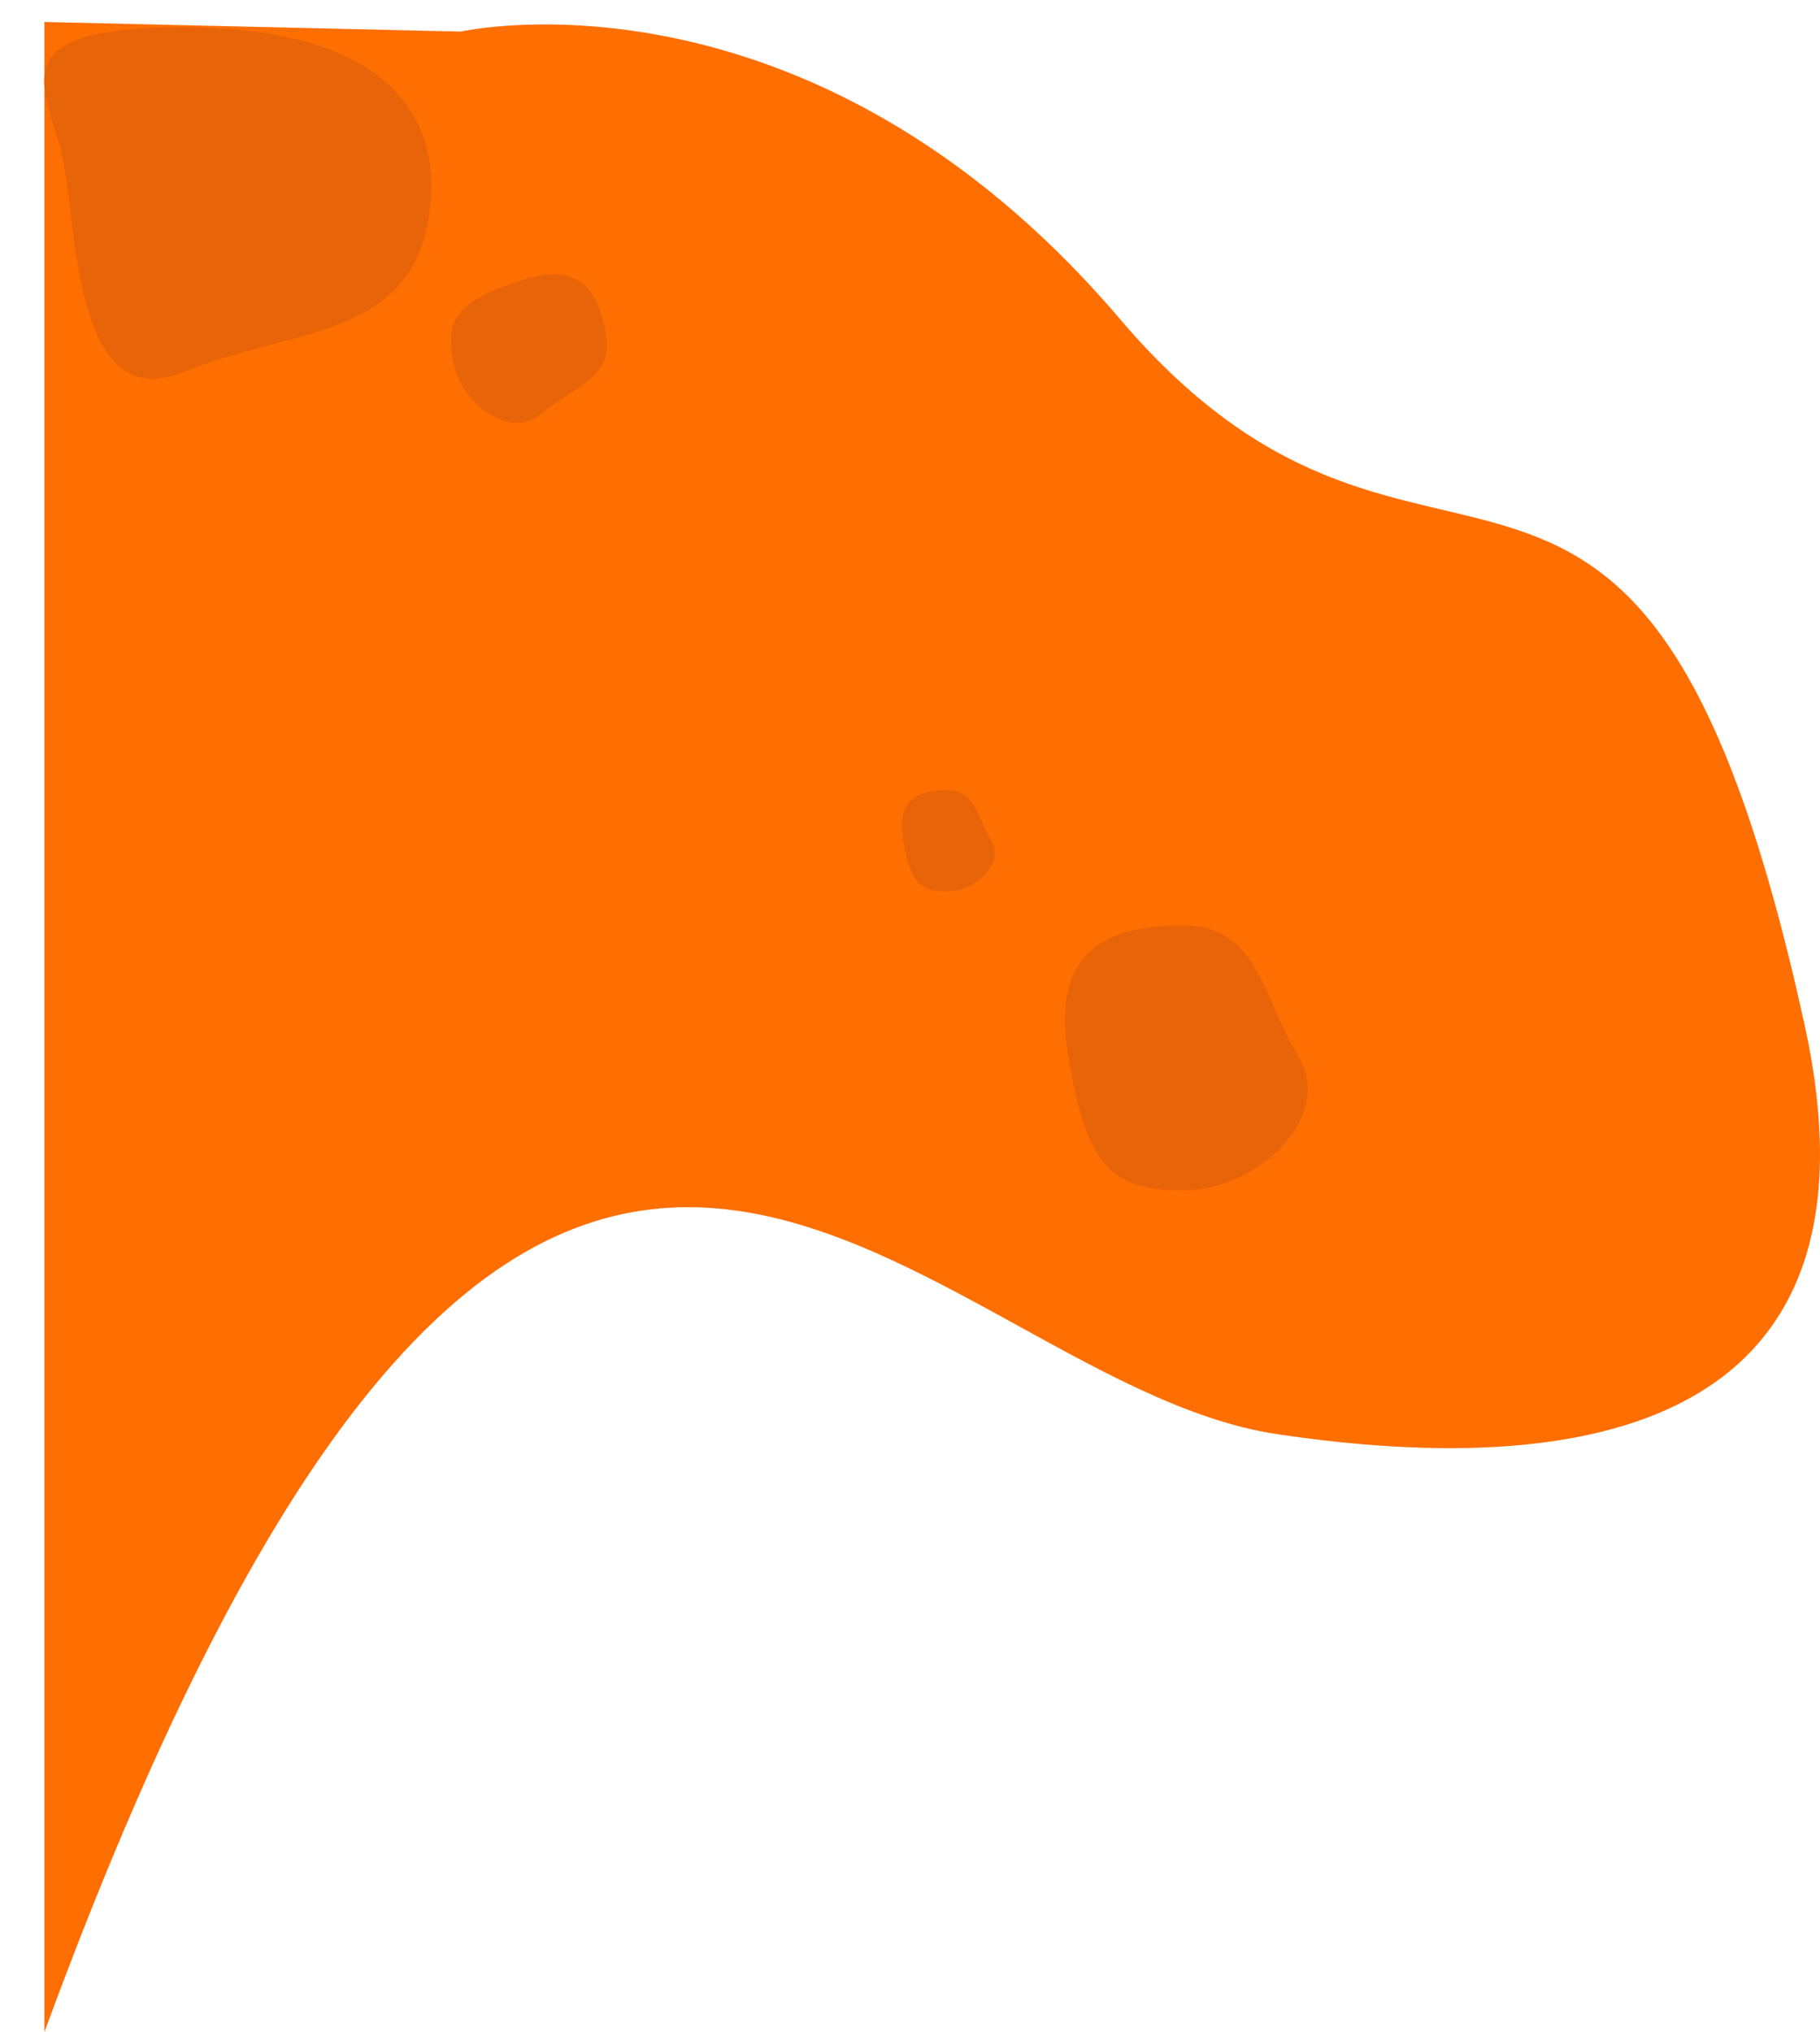 <svg xmlns="http://www.w3.org/2000/svg" width="530.185" height="591.91" viewBox="0 0 530.185 591.91">
  <path id="Caminho_4" data-name="Caminho 4" d="M.072,584.156C144.006,192.068,251.886,394.04,359.314,410.024c105.07,15.633,177.028-11.852,153.549-119.1C465.335,73.82,404.255,191.909,313.4,85.19S121.381,1.444,121.381,1.444L.072-1.351V584.156Z" transform="translate(12.866 7.754)" fill="#ff6e00"/>
  <path id="Caminho_6" data-name="Caminho 6" d="M39,.828C60.539.828,61.812,21.6,72.383,39S60.539,78,39,78,10.686,70.828,5.33,39,17.461.828,39,.828Z" transform="translate(305.866 268.754)" fill="#e86409"/>
  <path id="Caminho_7" data-name="Caminho 7" d="M17.605.828c8.238,0,8.725,7.945,12.768,14.6s-4.53,14.916-12.768,14.916S6.776,27.6,4.728,15.427,9.367.828,17.605.828Z" transform="translate(258.388 229.34)" fill="#e86409"/>
  <path id="Caminho_13" data-name="Caminho 13" d="M62.035.828c35.86,0,37.979,34.587,55.578,63.552s-34.848,36.906-54.58,43.927-35.361,27.07-44.279-25.92S26.175.828,62.035.828Z" transform="translate(135.41 2.288) rotate(99)" fill="#e86409"/>
  <path id="Caminho_14" data-name="Caminho 14" d="M24.663.828C37.289.828,38.035,13.005,44.232,23.2S37.289,46.065,24.663,46.065,8.066,41.861,4.926,23.2,12.037.828,24.663.828Z" transform="translate(173.552 73.292) rotate(81)" fill="#e86409"/>
</svg>
